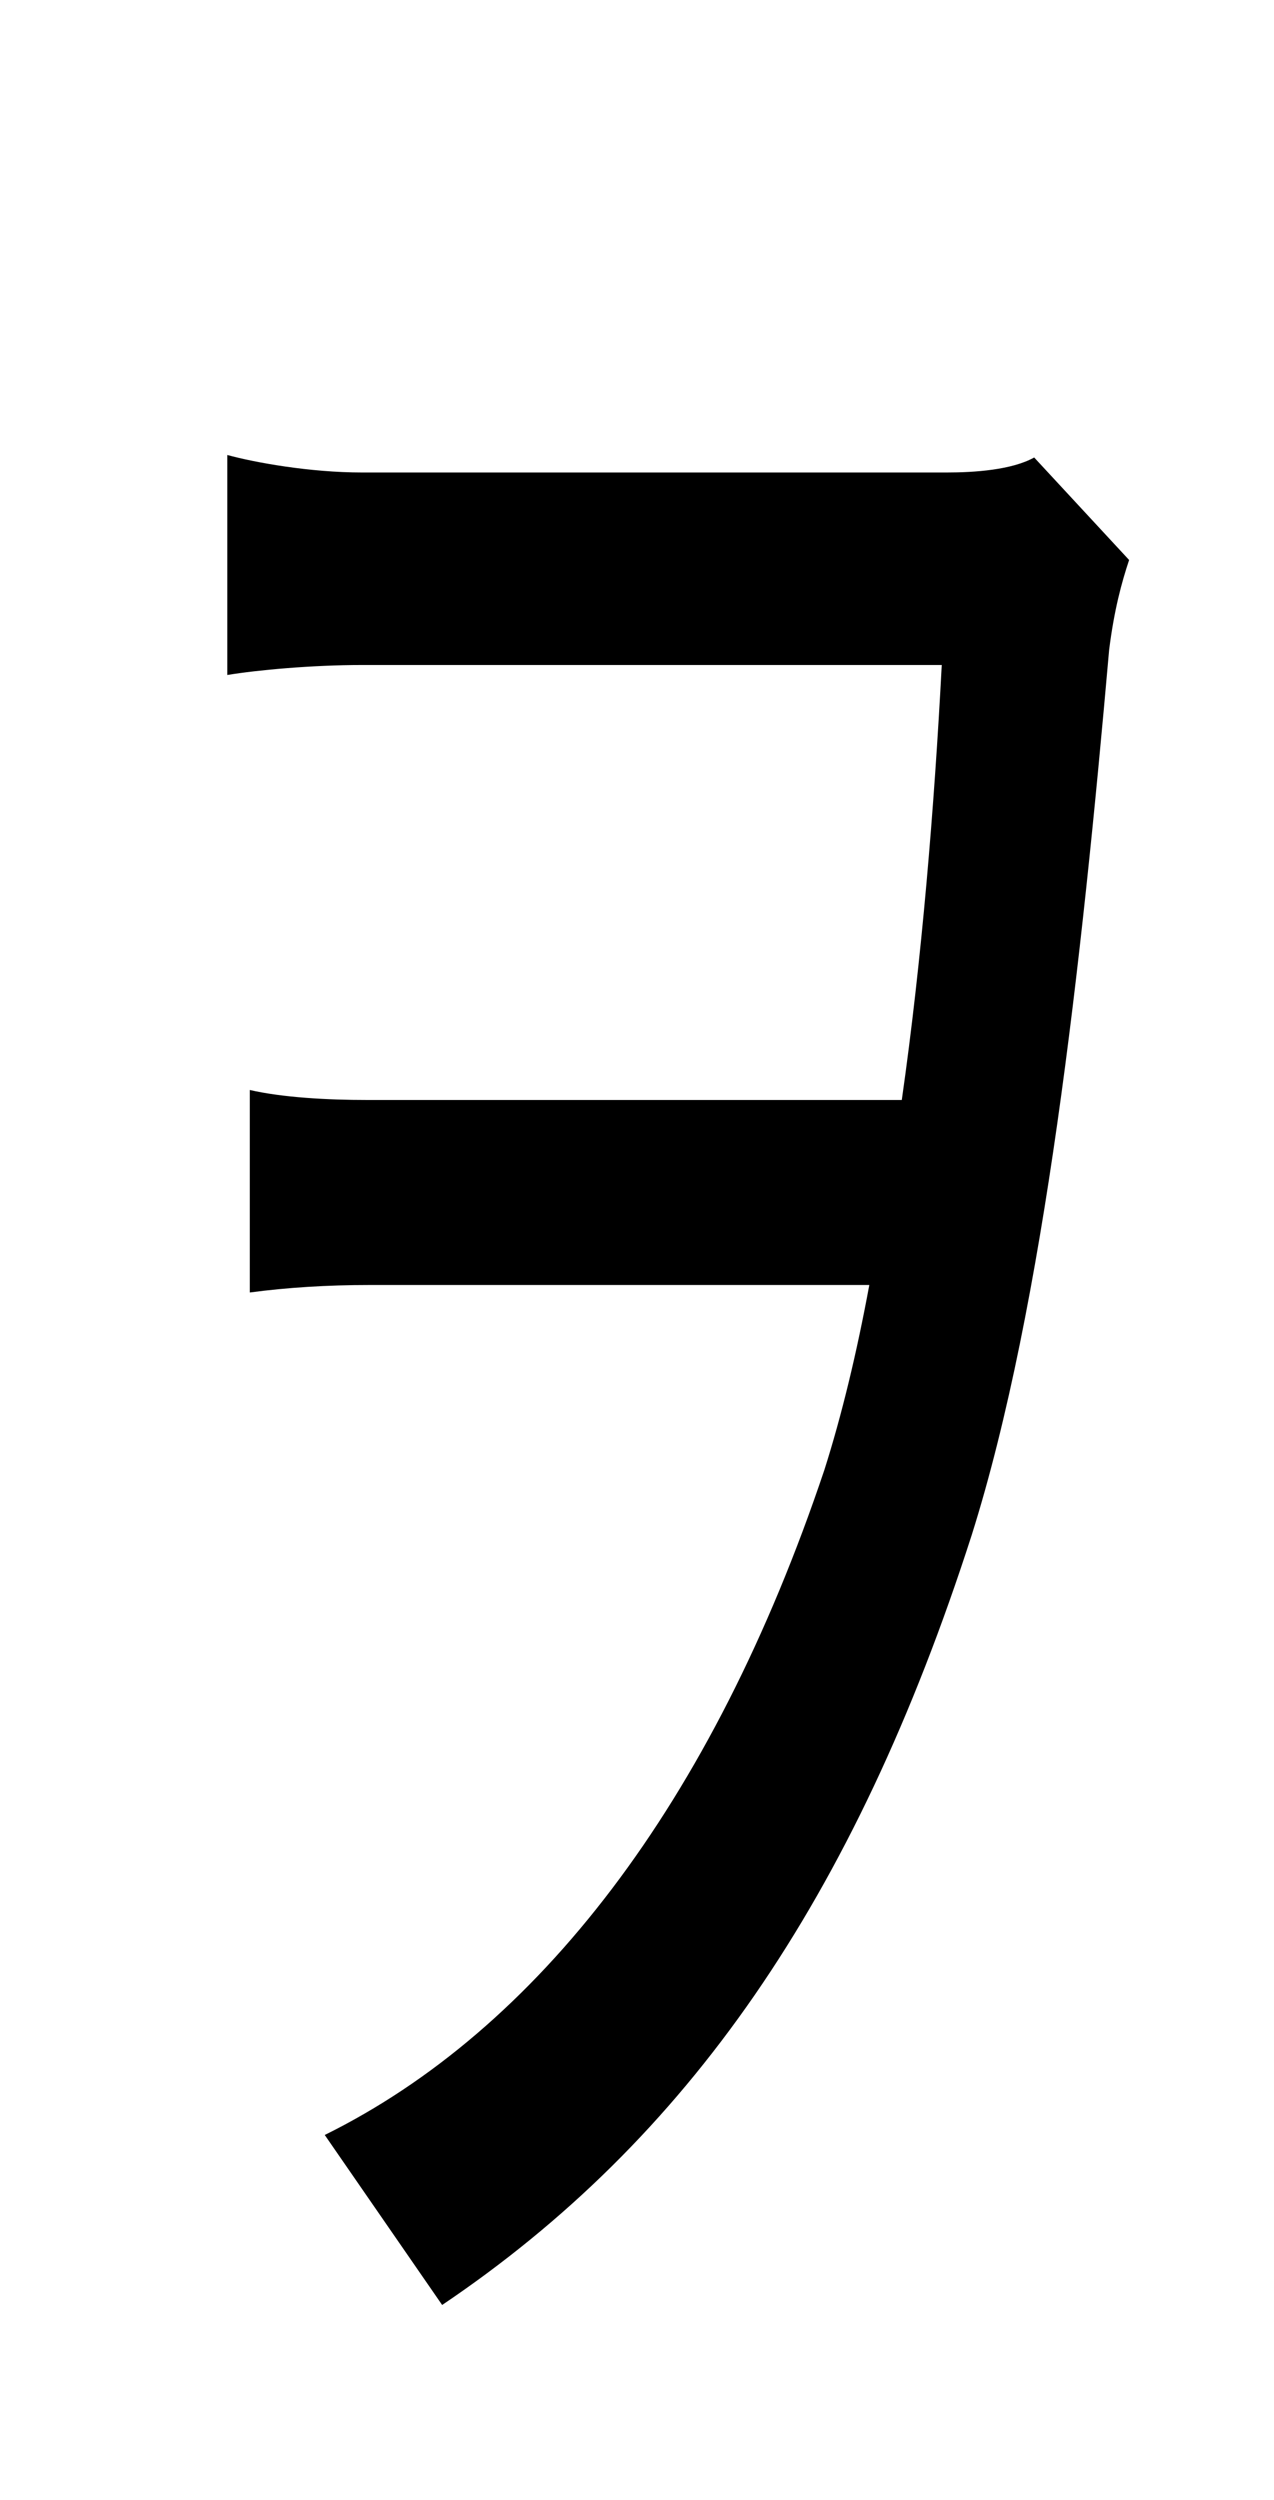 <?xml version="1.0" standalone="no"?>
<!DOCTYPE svg PUBLIC "-//W3C//DTD SVG 1.1//EN" "http://www.w3.org/Graphics/SVG/1.1/DTD/svg11.dtd" >
<svg xmlns="http://www.w3.org/2000/svg" xmlns:xlink="http://www.w3.org/1999/xlink" version="1.1" viewBox="-10 0 510 1000">
   <path fill="currentColor"
d="M404 183l38 41c-3 9 -6 20 -8 36c-11 125 -26 262 -55 354c-47 146 -114 242 -212 308l-47 -68c85 -42 155 -132 200 -266c7 -22 13 -47 18 -74h-200c-17 0 -33 1 -48 3v-81c13 3 31 4 47 4h214c8 -56 13 -117 16 -174h-232c-20 0 -42 2 -54 4v-88c11 3 33 7 54 7h234
c11 0 26 -1 35 -6z" />
</svg>
